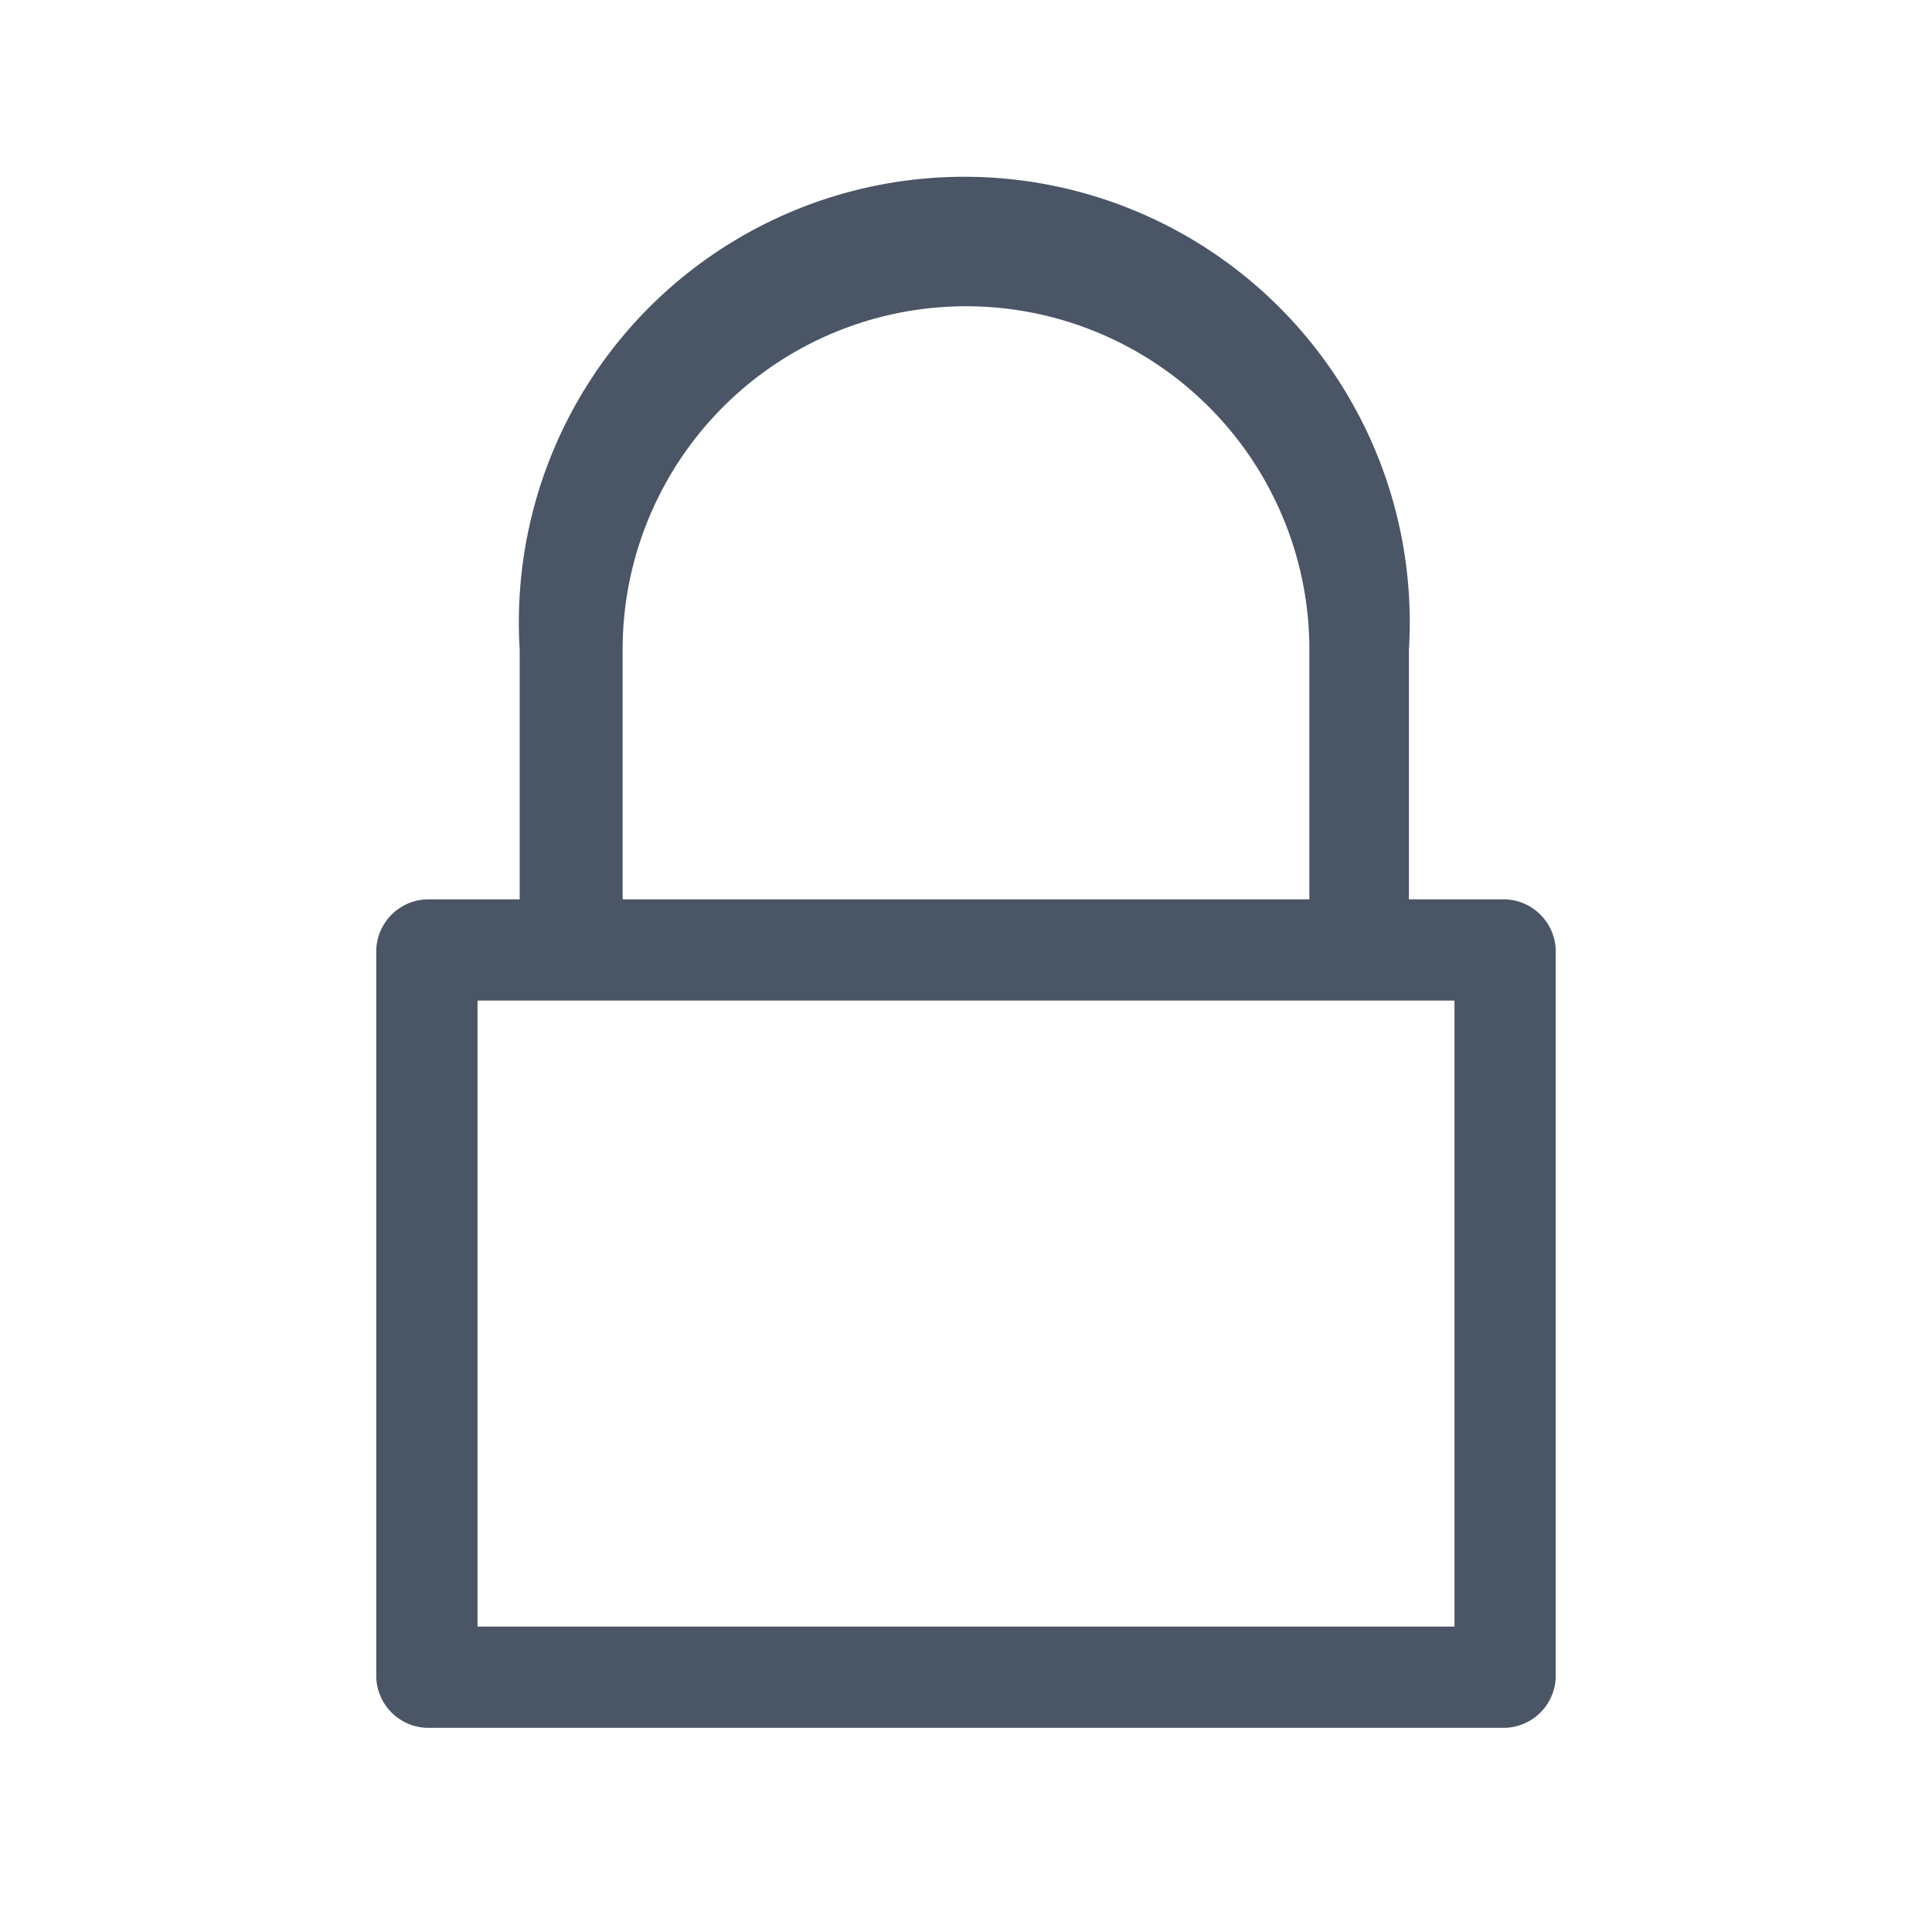 <svg xmlns="http://www.w3.org/2000/svg" viewBox="0 0 11.45 11.45"><defs><style>.cls-1{fill:none;}.cls-2{fill:#4a5566;}</style></defs><g id="Capa_2" data-name="Capa 2"><g id="Capa_1-2" data-name="Capa 1"><rect class="cls-1" width="11.45" height="11.45"/><path class="cls-2" d="M8.92,5.33H8.35V3.85a2.64,2.64,0,1,0-5.27,0V5.33H2.53a.31.31,0,0,0-.3.3V9.94a.31.31,0,0,0,.3.3H8.92a.31.31,0,0,0,.3-.3V5.63A.31.31,0,0,0,8.92,5.33ZM3.69,3.85a2,2,0,1,1,4.07,0V5.33H3.69ZM8.62,9.64H2.83V5.93H8.62Z"/></g></g></svg>
